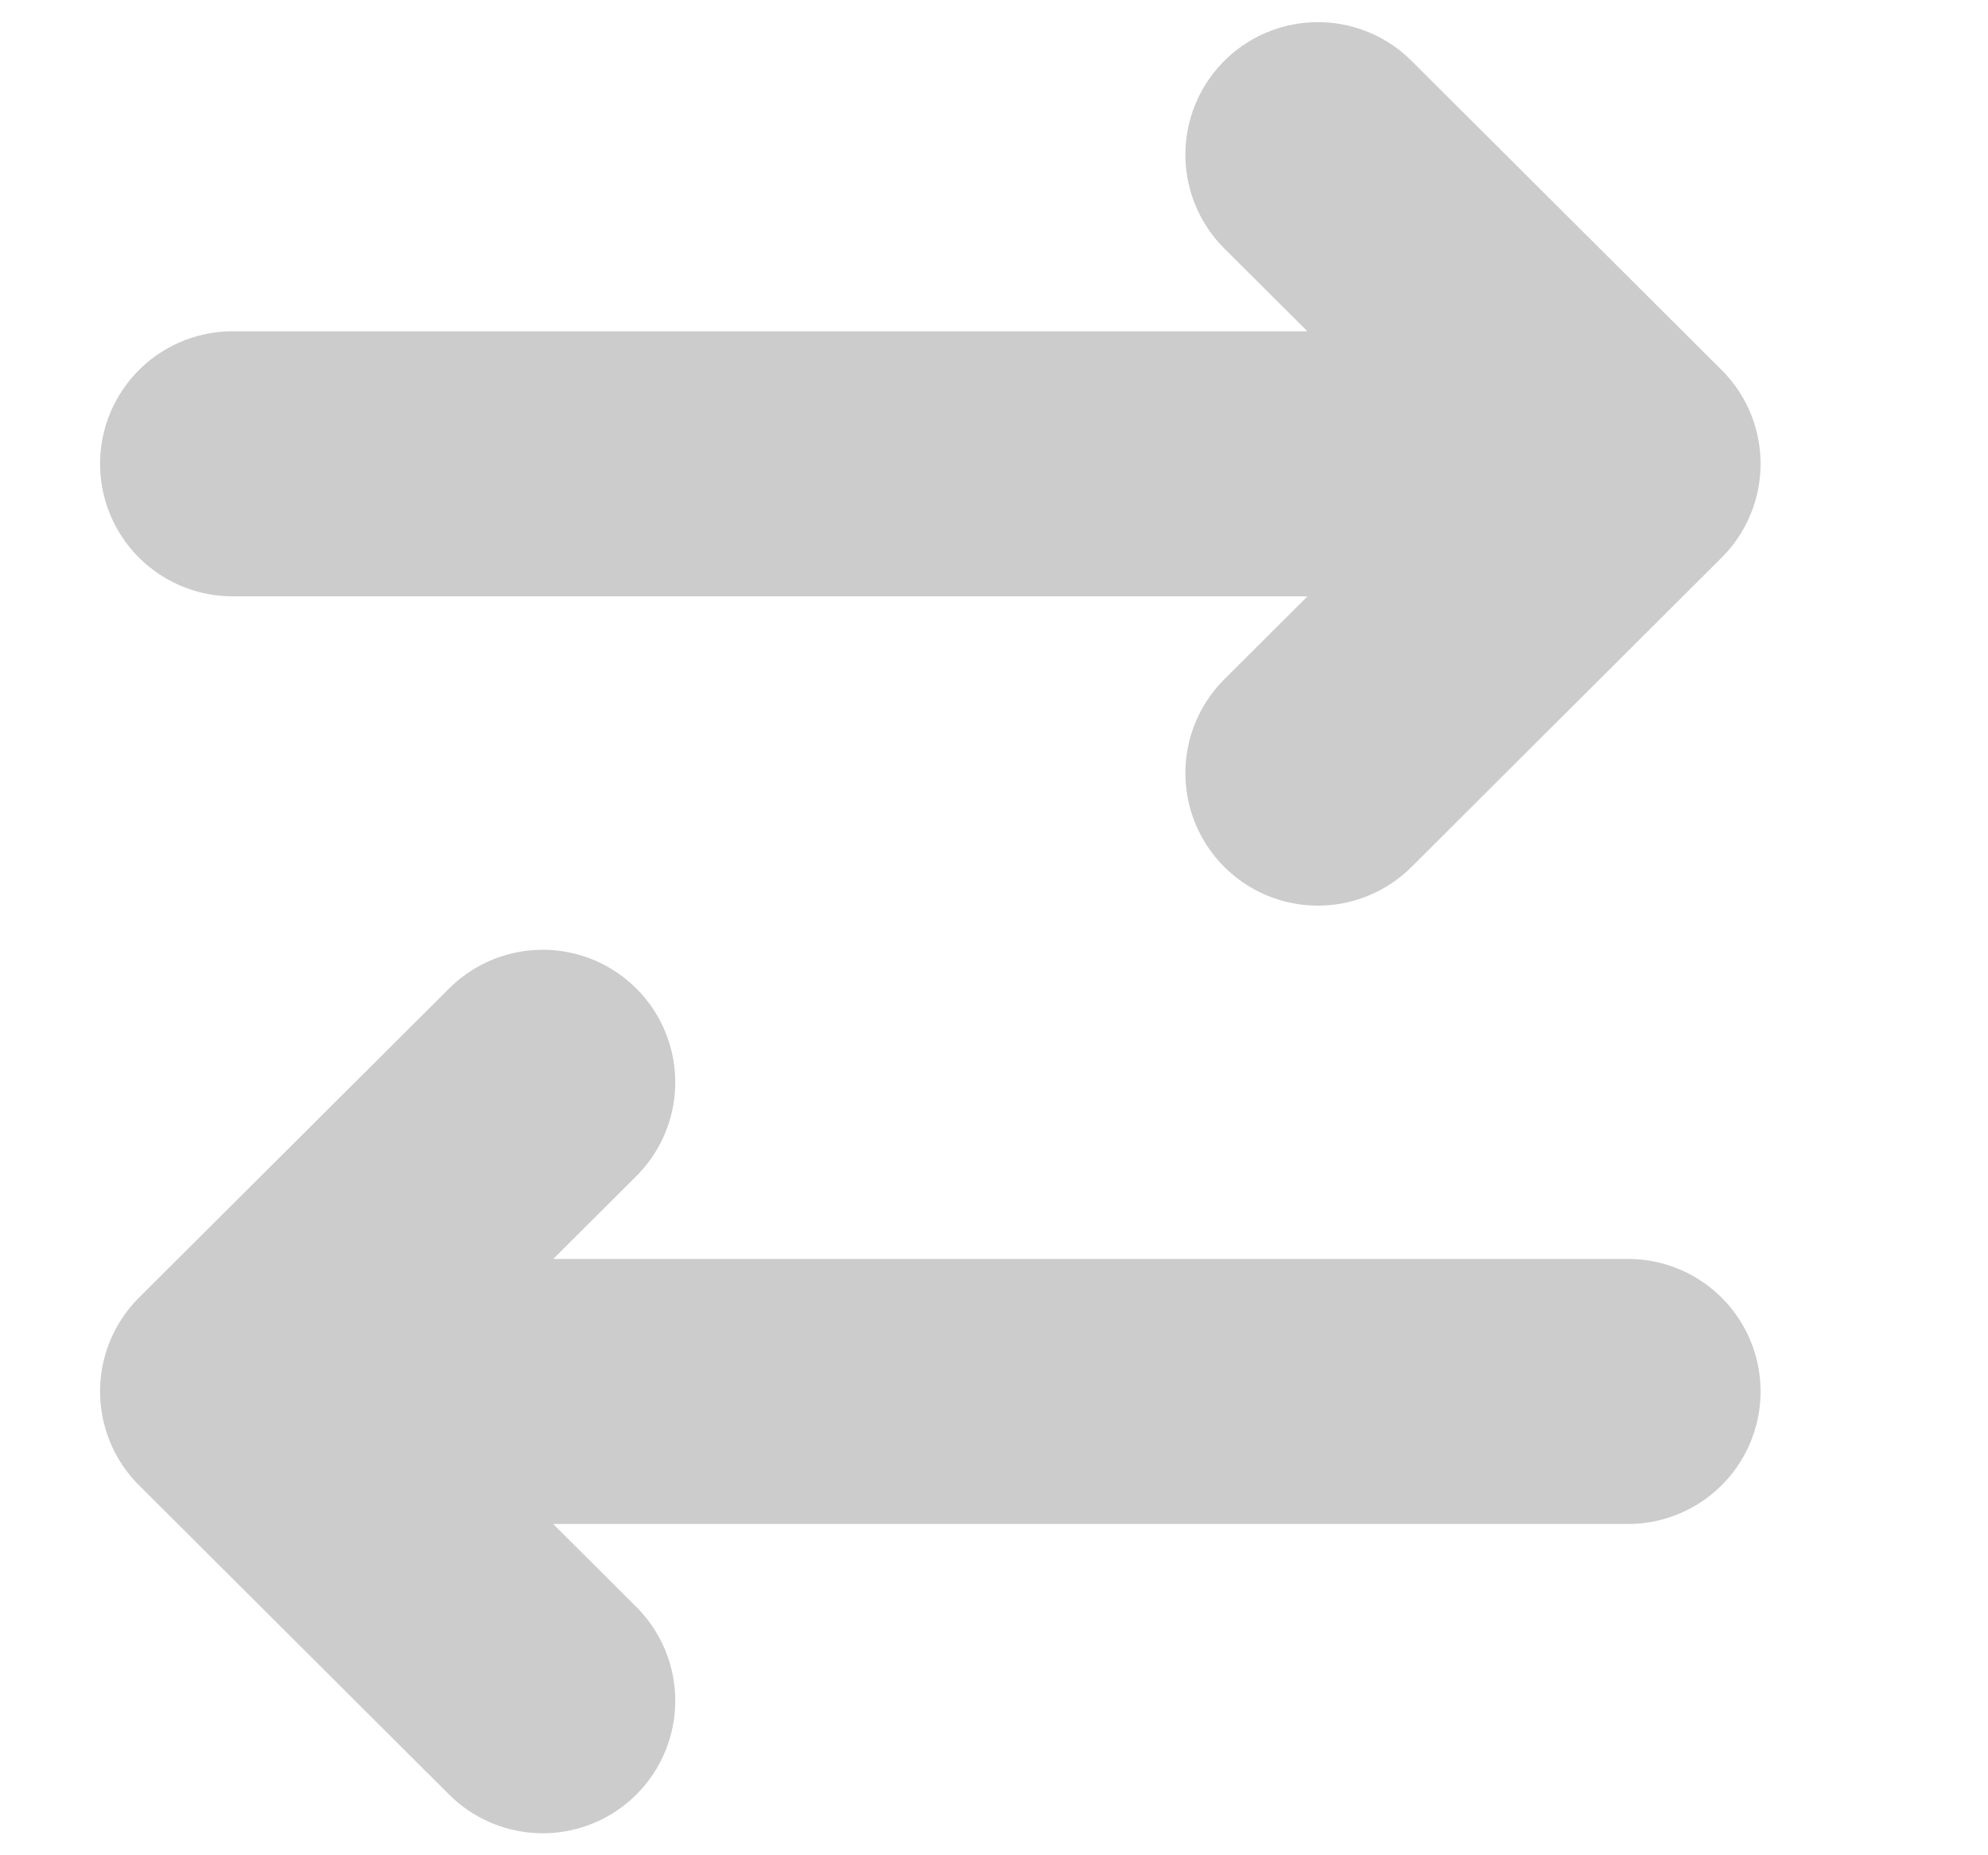 <svg width="15" height="14" viewBox="0 0 15 14" fill="none" xmlns="http://www.w3.org/2000/svg">
<path d="M1.755 10.5L4.095 8.167M12.284 3.5H1.755H12.284ZM12.284 3.5L9.944 5.834L12.284 3.5ZM12.284 3.5L9.944 1.167L12.284 3.5ZM1.755 10.5H12.284H1.755ZM1.755 10.5L4.095 12.834L1.755 10.5Z" stroke="#CCCCCC" stroke-width="2" stroke-linecap="round" stroke-linejoin="round"/>
</svg>
